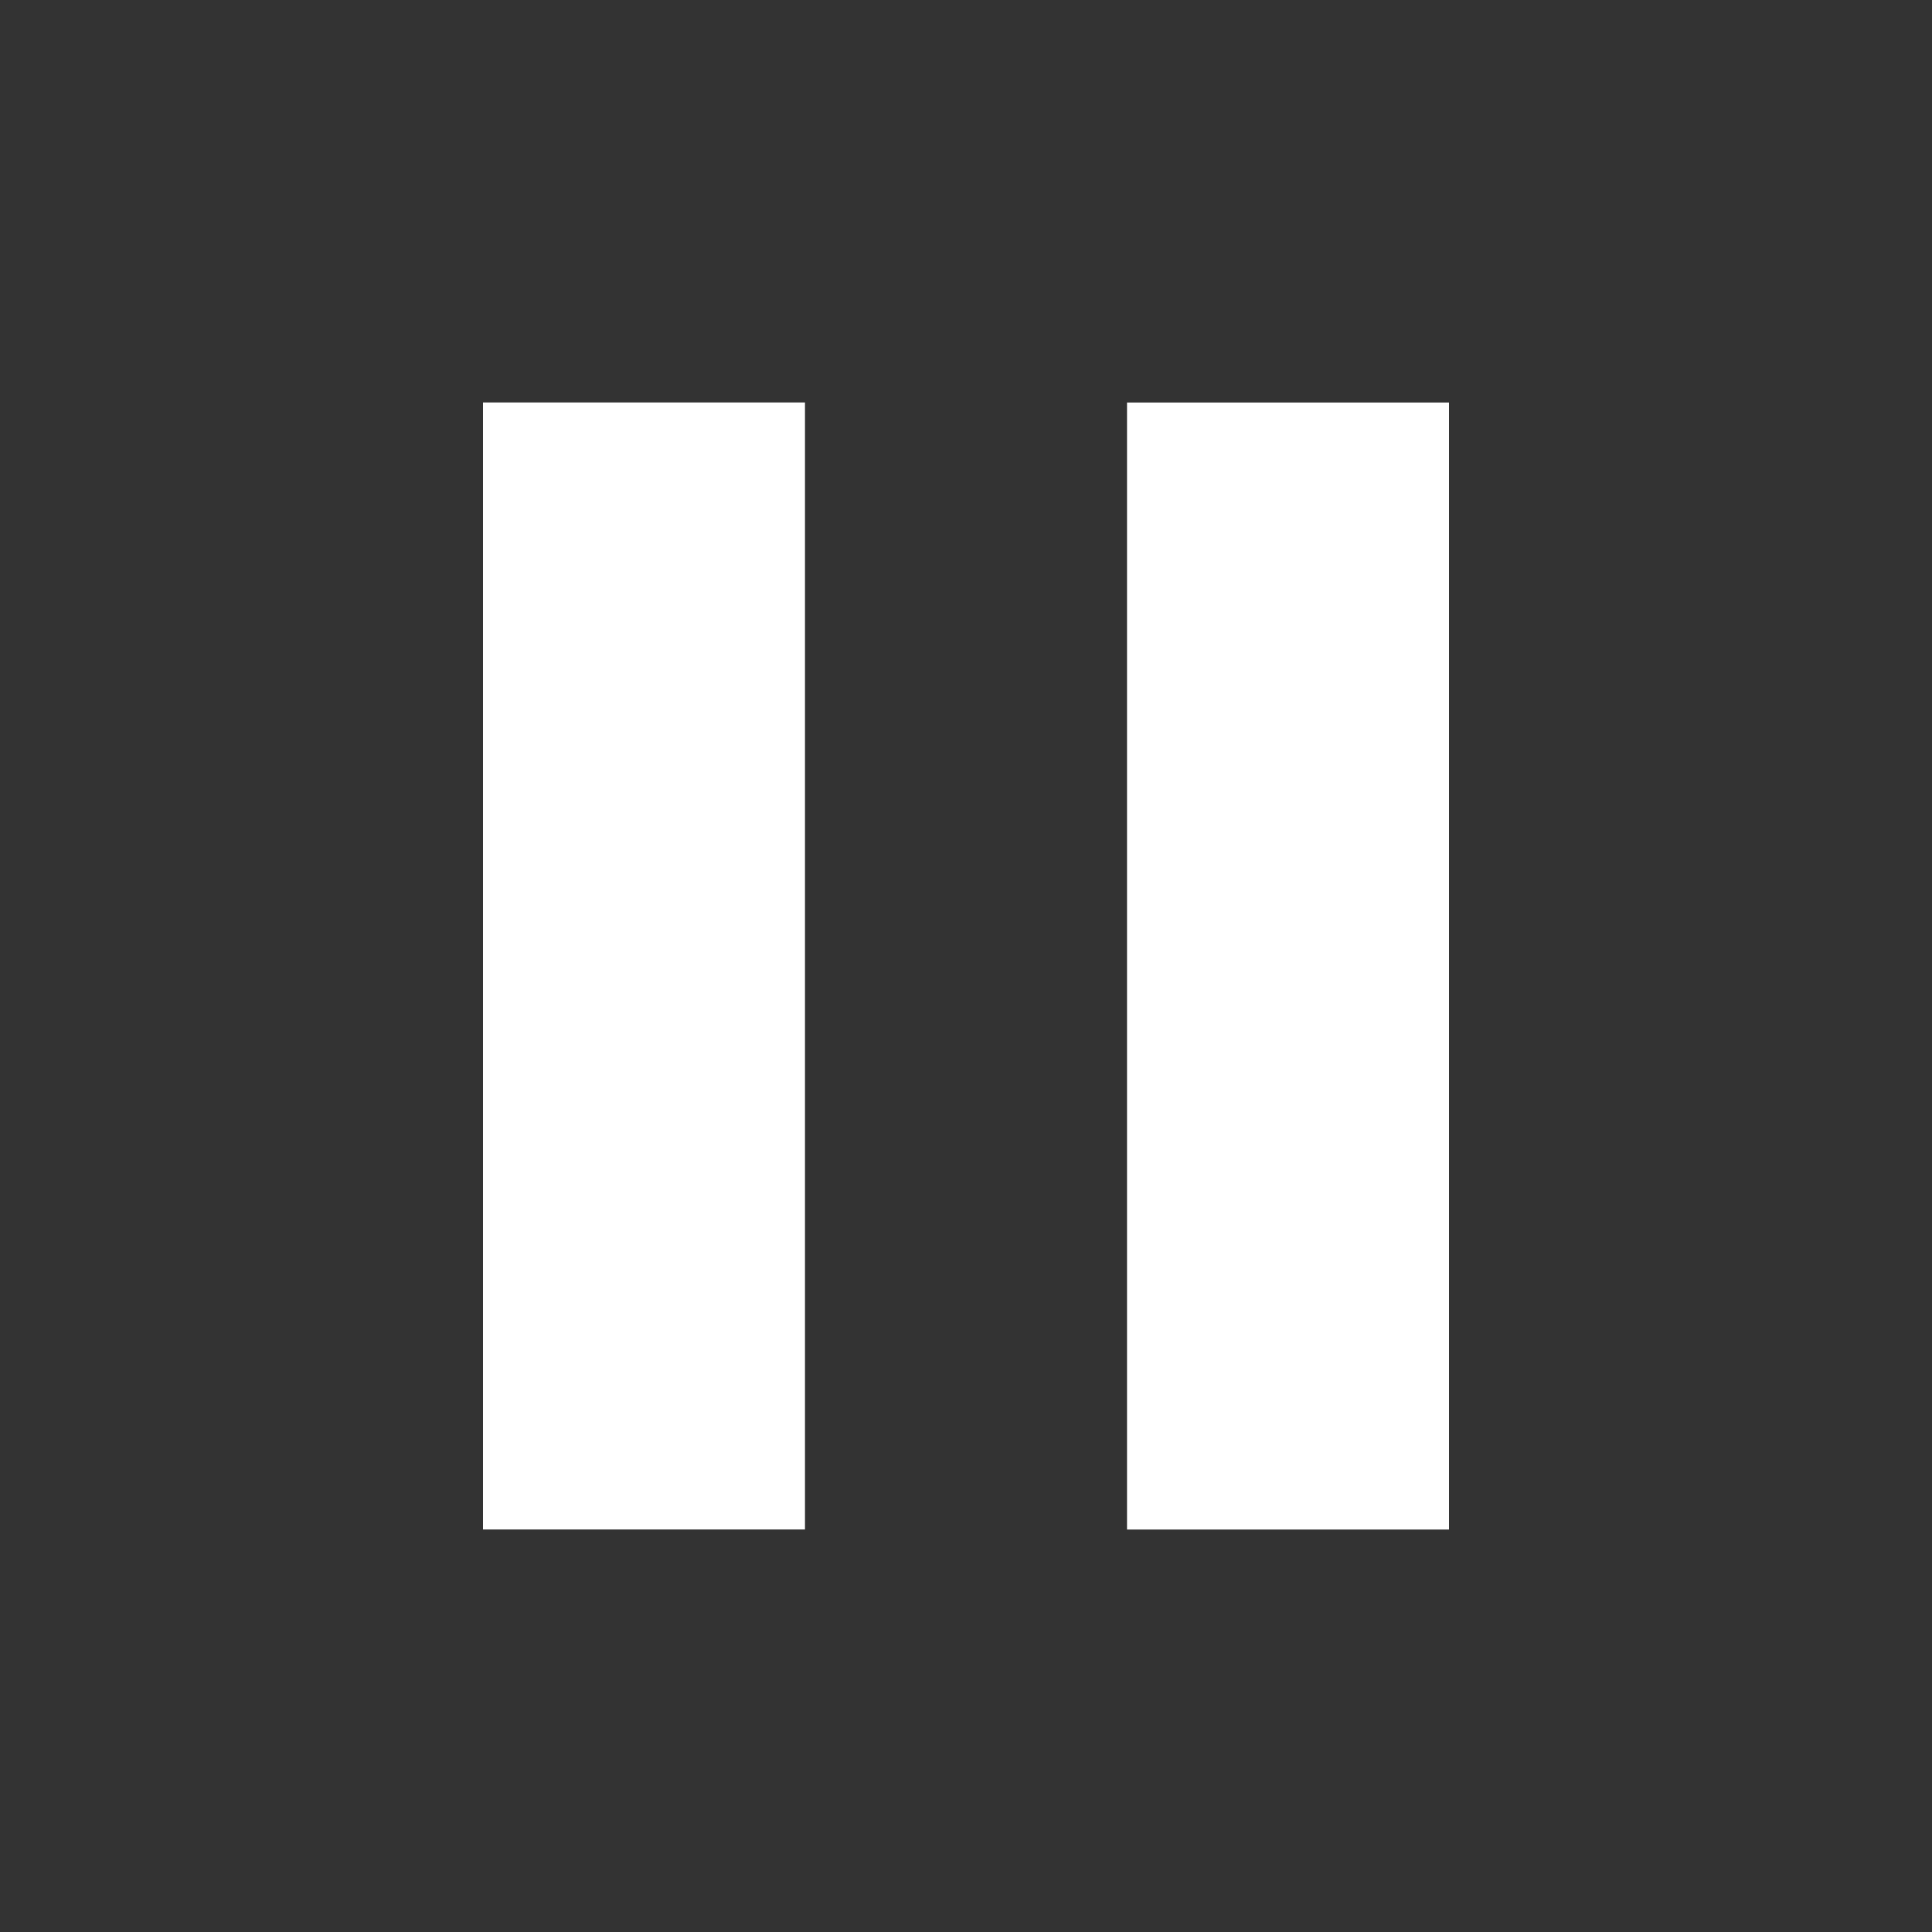 <!-- Generated by IcoMoon.io -->
<svg version="1.1" xmlns="http://www.w3.org/2000/svg" width="32" height="32" viewBox="0 0 32 32">
<rect x="0" y="0" width="32" height="32" fill="#333333" stroke="none"/>
<title>mt-pause</title>
<path fill="#fff" d="M8 25.333h5.333v-18.667h-5.333v18.667zM18.667 6.667v18.667h5.333v-18.667h-5.333z"></path>
</svg>
